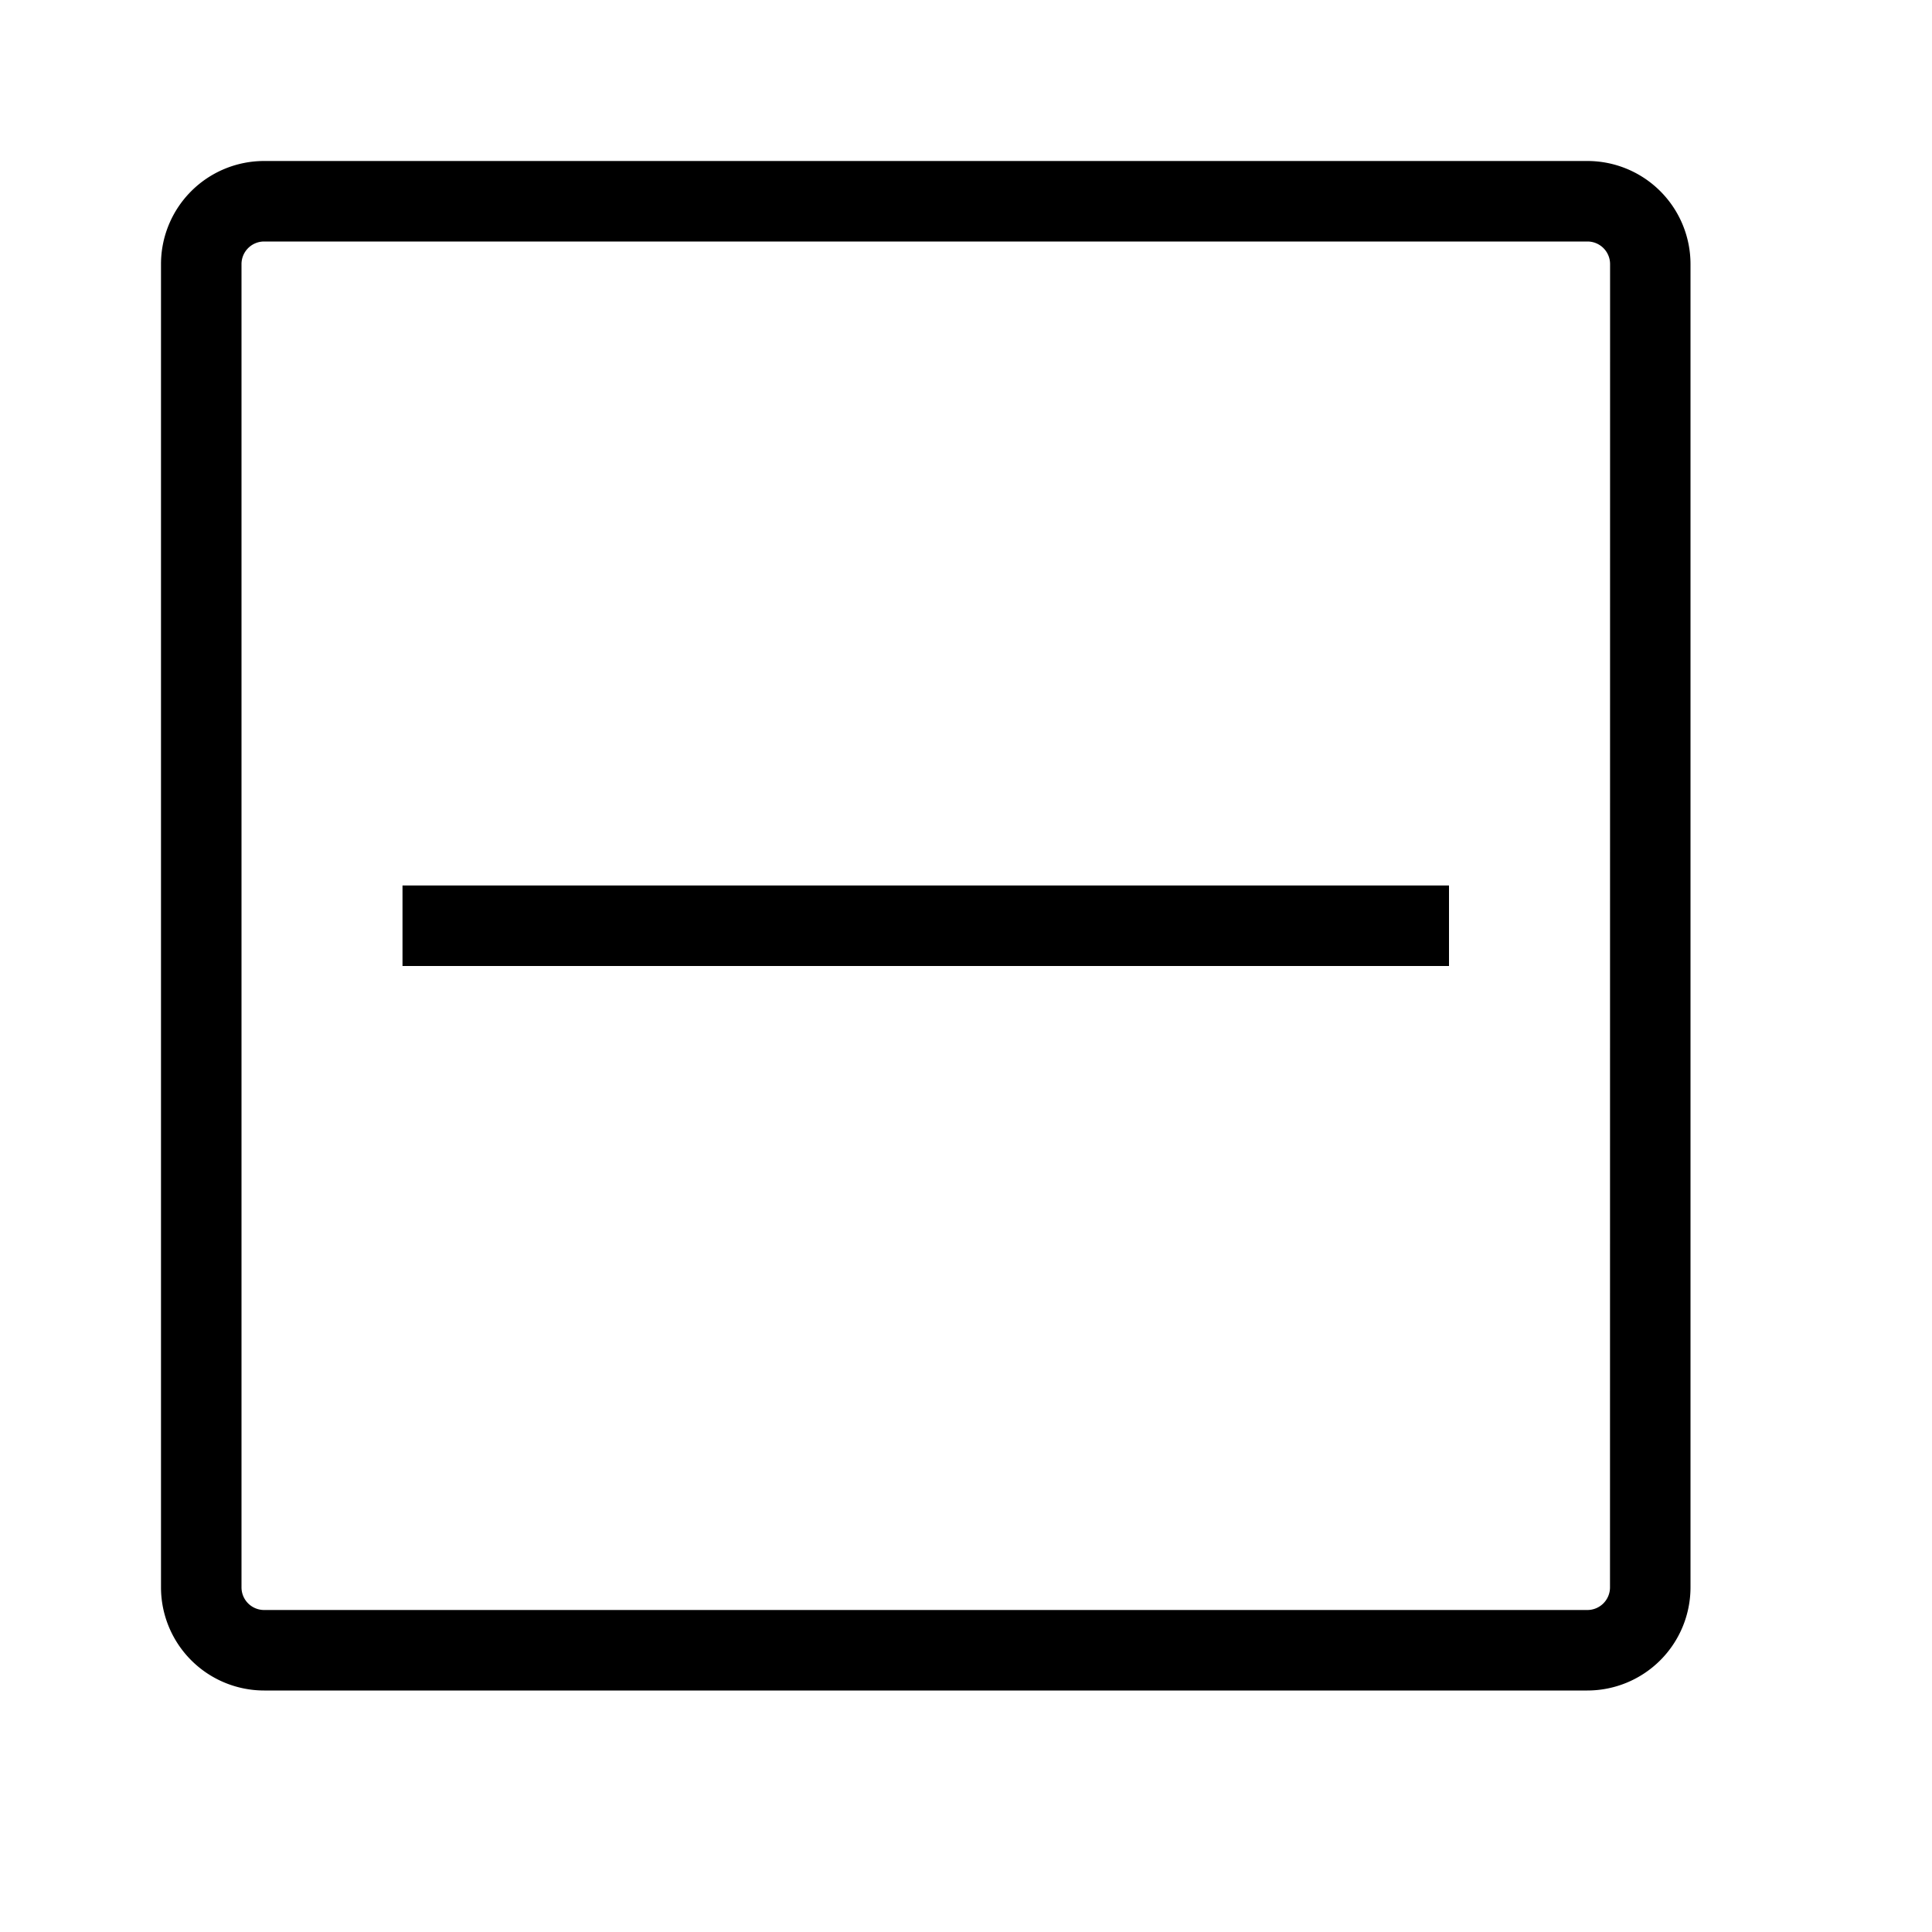 <svg xmlns="http://www.w3.org/2000/svg" viewBox="0 0 24 24"><path d="M19.719 2H3.28A1.281 1.281 0 002 3.281v16.437A1.282 1.282 0 003.281 21h16.437A1.282 1.282 0 0021 19.718V3.281A1.281 1.281 0 0019.719 2zM20 19.719a.281.281 0 01-.281.281H3.28a.281.281 0 01-.28-.281V3.28A.281.281 0 013.281 3H19.72a.281.281 0 01.281.281zM5 12v-1h13v1z"/></svg>